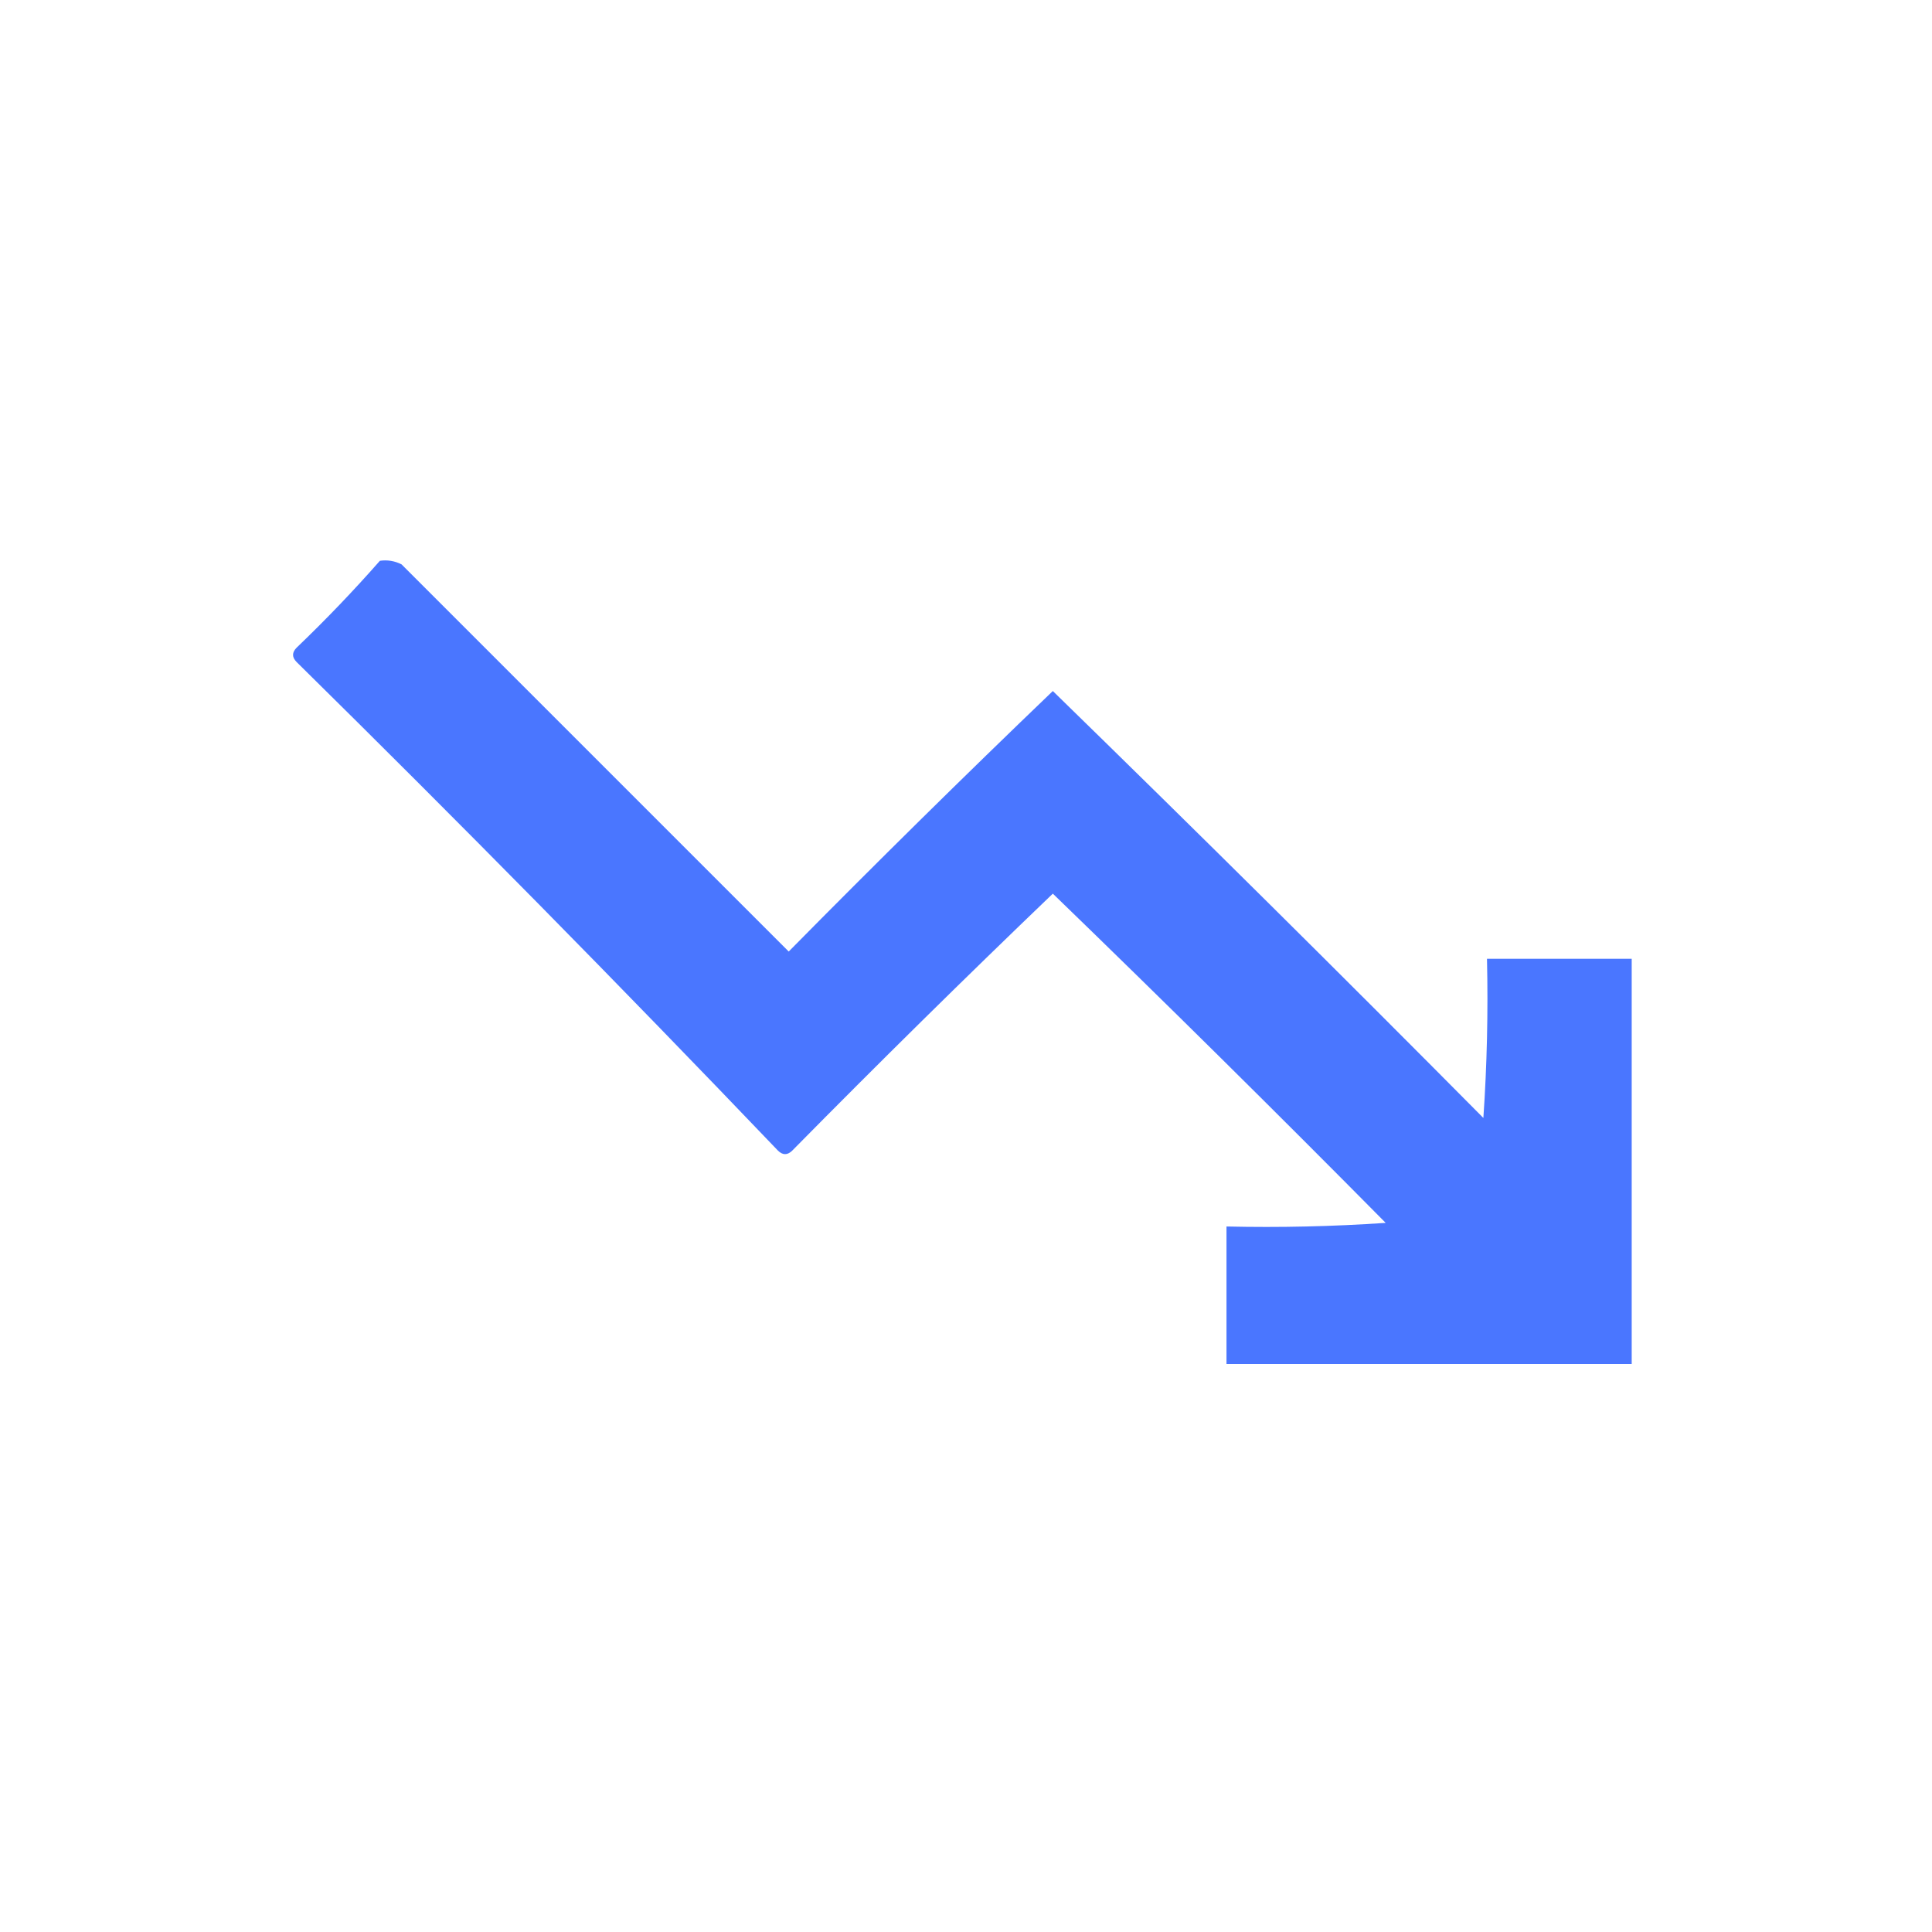 <?xml version="1.0" encoding="UTF-8"?>
<!DOCTYPE svg PUBLIC "-//W3C//DTD SVG 1.1//EN" "http://www.w3.org/Graphics/SVG/1.1/DTD/svg11.dtd">
<svg xmlns="http://www.w3.org/2000/svg" version="1.1" width="267px" height="267px" style="shape-rendering:geometricPrecision; text-rendering:geometricPrecision; image-rendering:optimizeQuality; fill-rule:evenodd; clip-rule:evenodd" xmlns:xlink="http://www.w3.org/1999/xlink">
<g><path style="opacity:0.949" fill="#416fff" d="M 52.5,77.5 C 53.552,77.35 54.552,77.517 55.5,78C 73.333,95.833 91.167,113.667 109,131.5C 121.014,119.319 133.181,107.319 145.5,95.5C 165.486,114.986 185.32,134.653 205,154.5C 205.5,147.174 205.666,139.841 205.5,132.5C 212.167,132.5 218.833,132.5 225.5,132.5C 225.5,151.167 225.5,169.833 225.5,188.5C 206.833,188.5 188.167,188.5 169.5,188.5C 169.5,182.167 169.5,175.833 169.5,169.5C 176.841,169.666 184.174,169.5 191.5,169C 176.319,153.653 160.986,138.486 145.5,123.5C 133.347,135.152 121.347,146.986 109.5,159C 108.833,159.667 108.167,159.667 107.5,159C 85.695,136.195 63.529,113.695 41,91.5C 40.333,90.833 40.333,90.167 41,89.5C 45.037,85.631 48.87,81.631 52.5,77.5 Z"/></g>
</svg>
